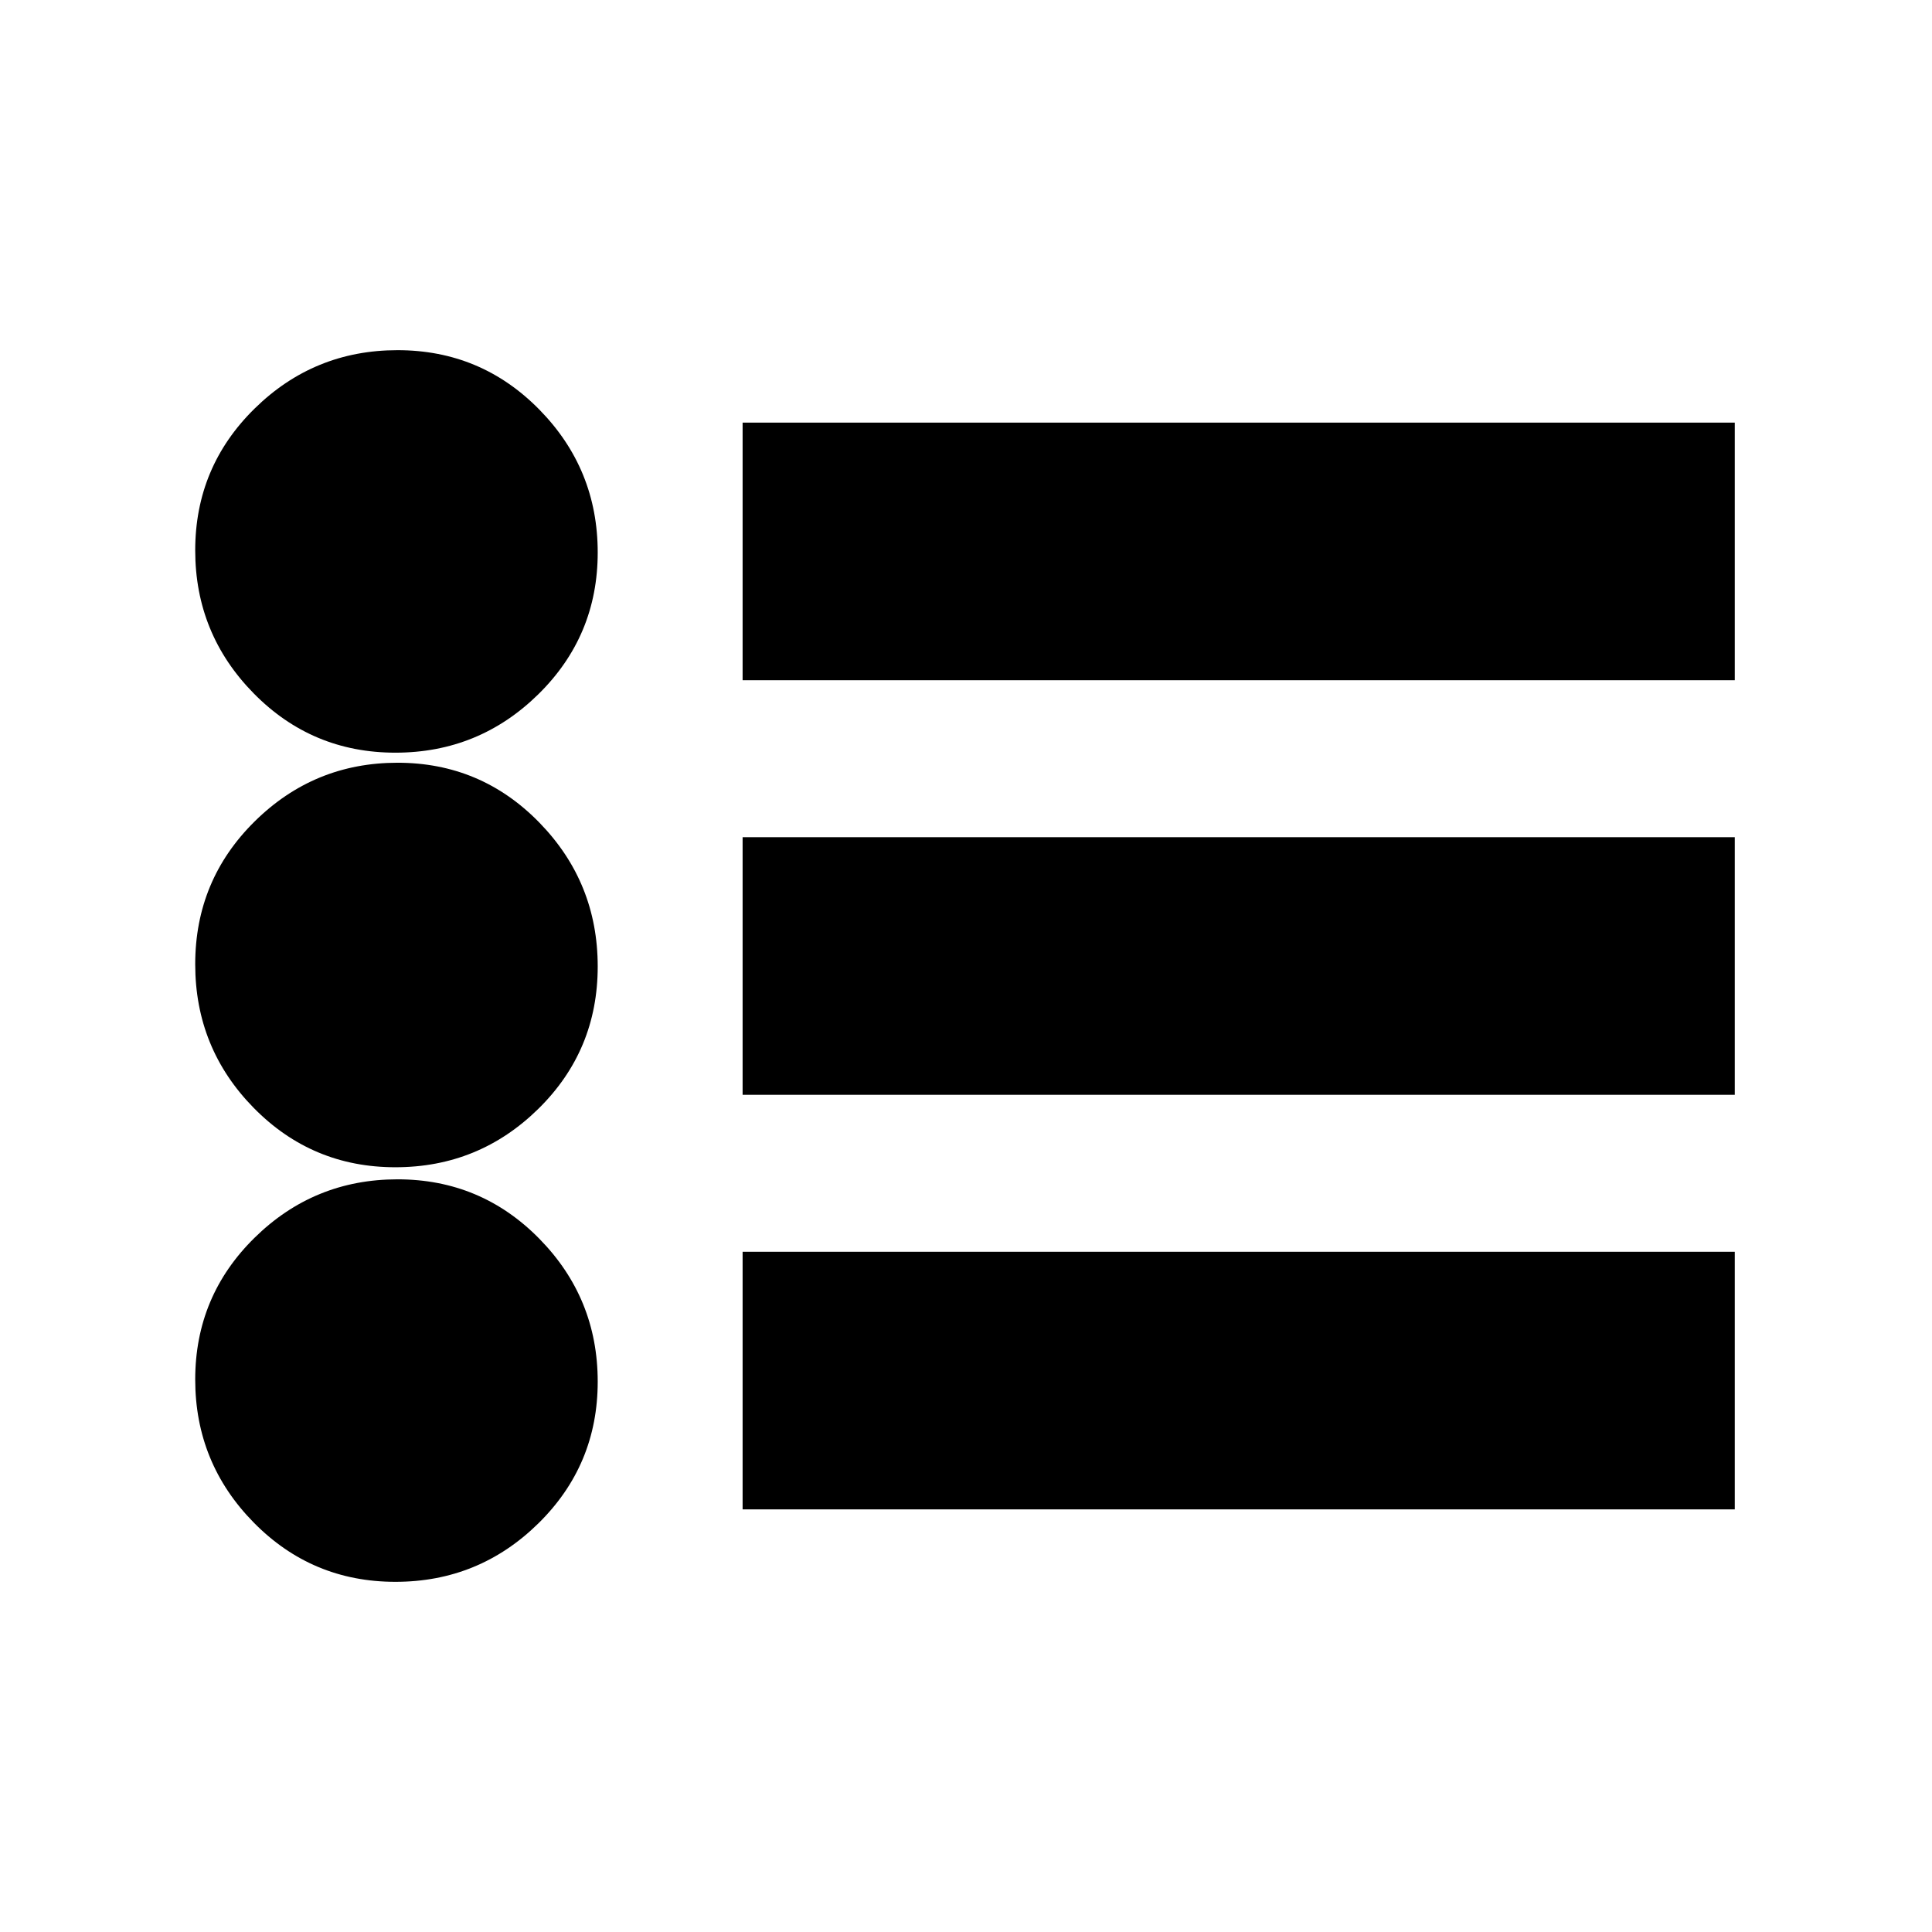 <svg xmlns="http://www.w3.org/2000/svg" height="20" viewBox="0 -960 960 960" width="20"><path d="M369-210v-128h493v128H369Zm0-206v-128h493v128H369Zm0-206v-128h493v128H369ZM196.47-174Q155-174 126-203.53t-29-71Q97-316 126.53-345t71-29Q239-374 268-344.47t29 71Q297-232 267.47-203t-71 29Zm0-206Q155-380 126-409.57q-29-29.56-29-71.32 0-41.76 29.53-70.94 29.53-29.17 71-29.17T268-551.26q29 29.74 29 71.5Q297-438 267.47-409q-29.53 29-71 29Zm0-206Q155-586 126-615.53t-29-71Q97-728 126.53-757t71-29Q239-786 268-756.47t29 71Q297-644 267.47-615t-71 29Z"/></svg>